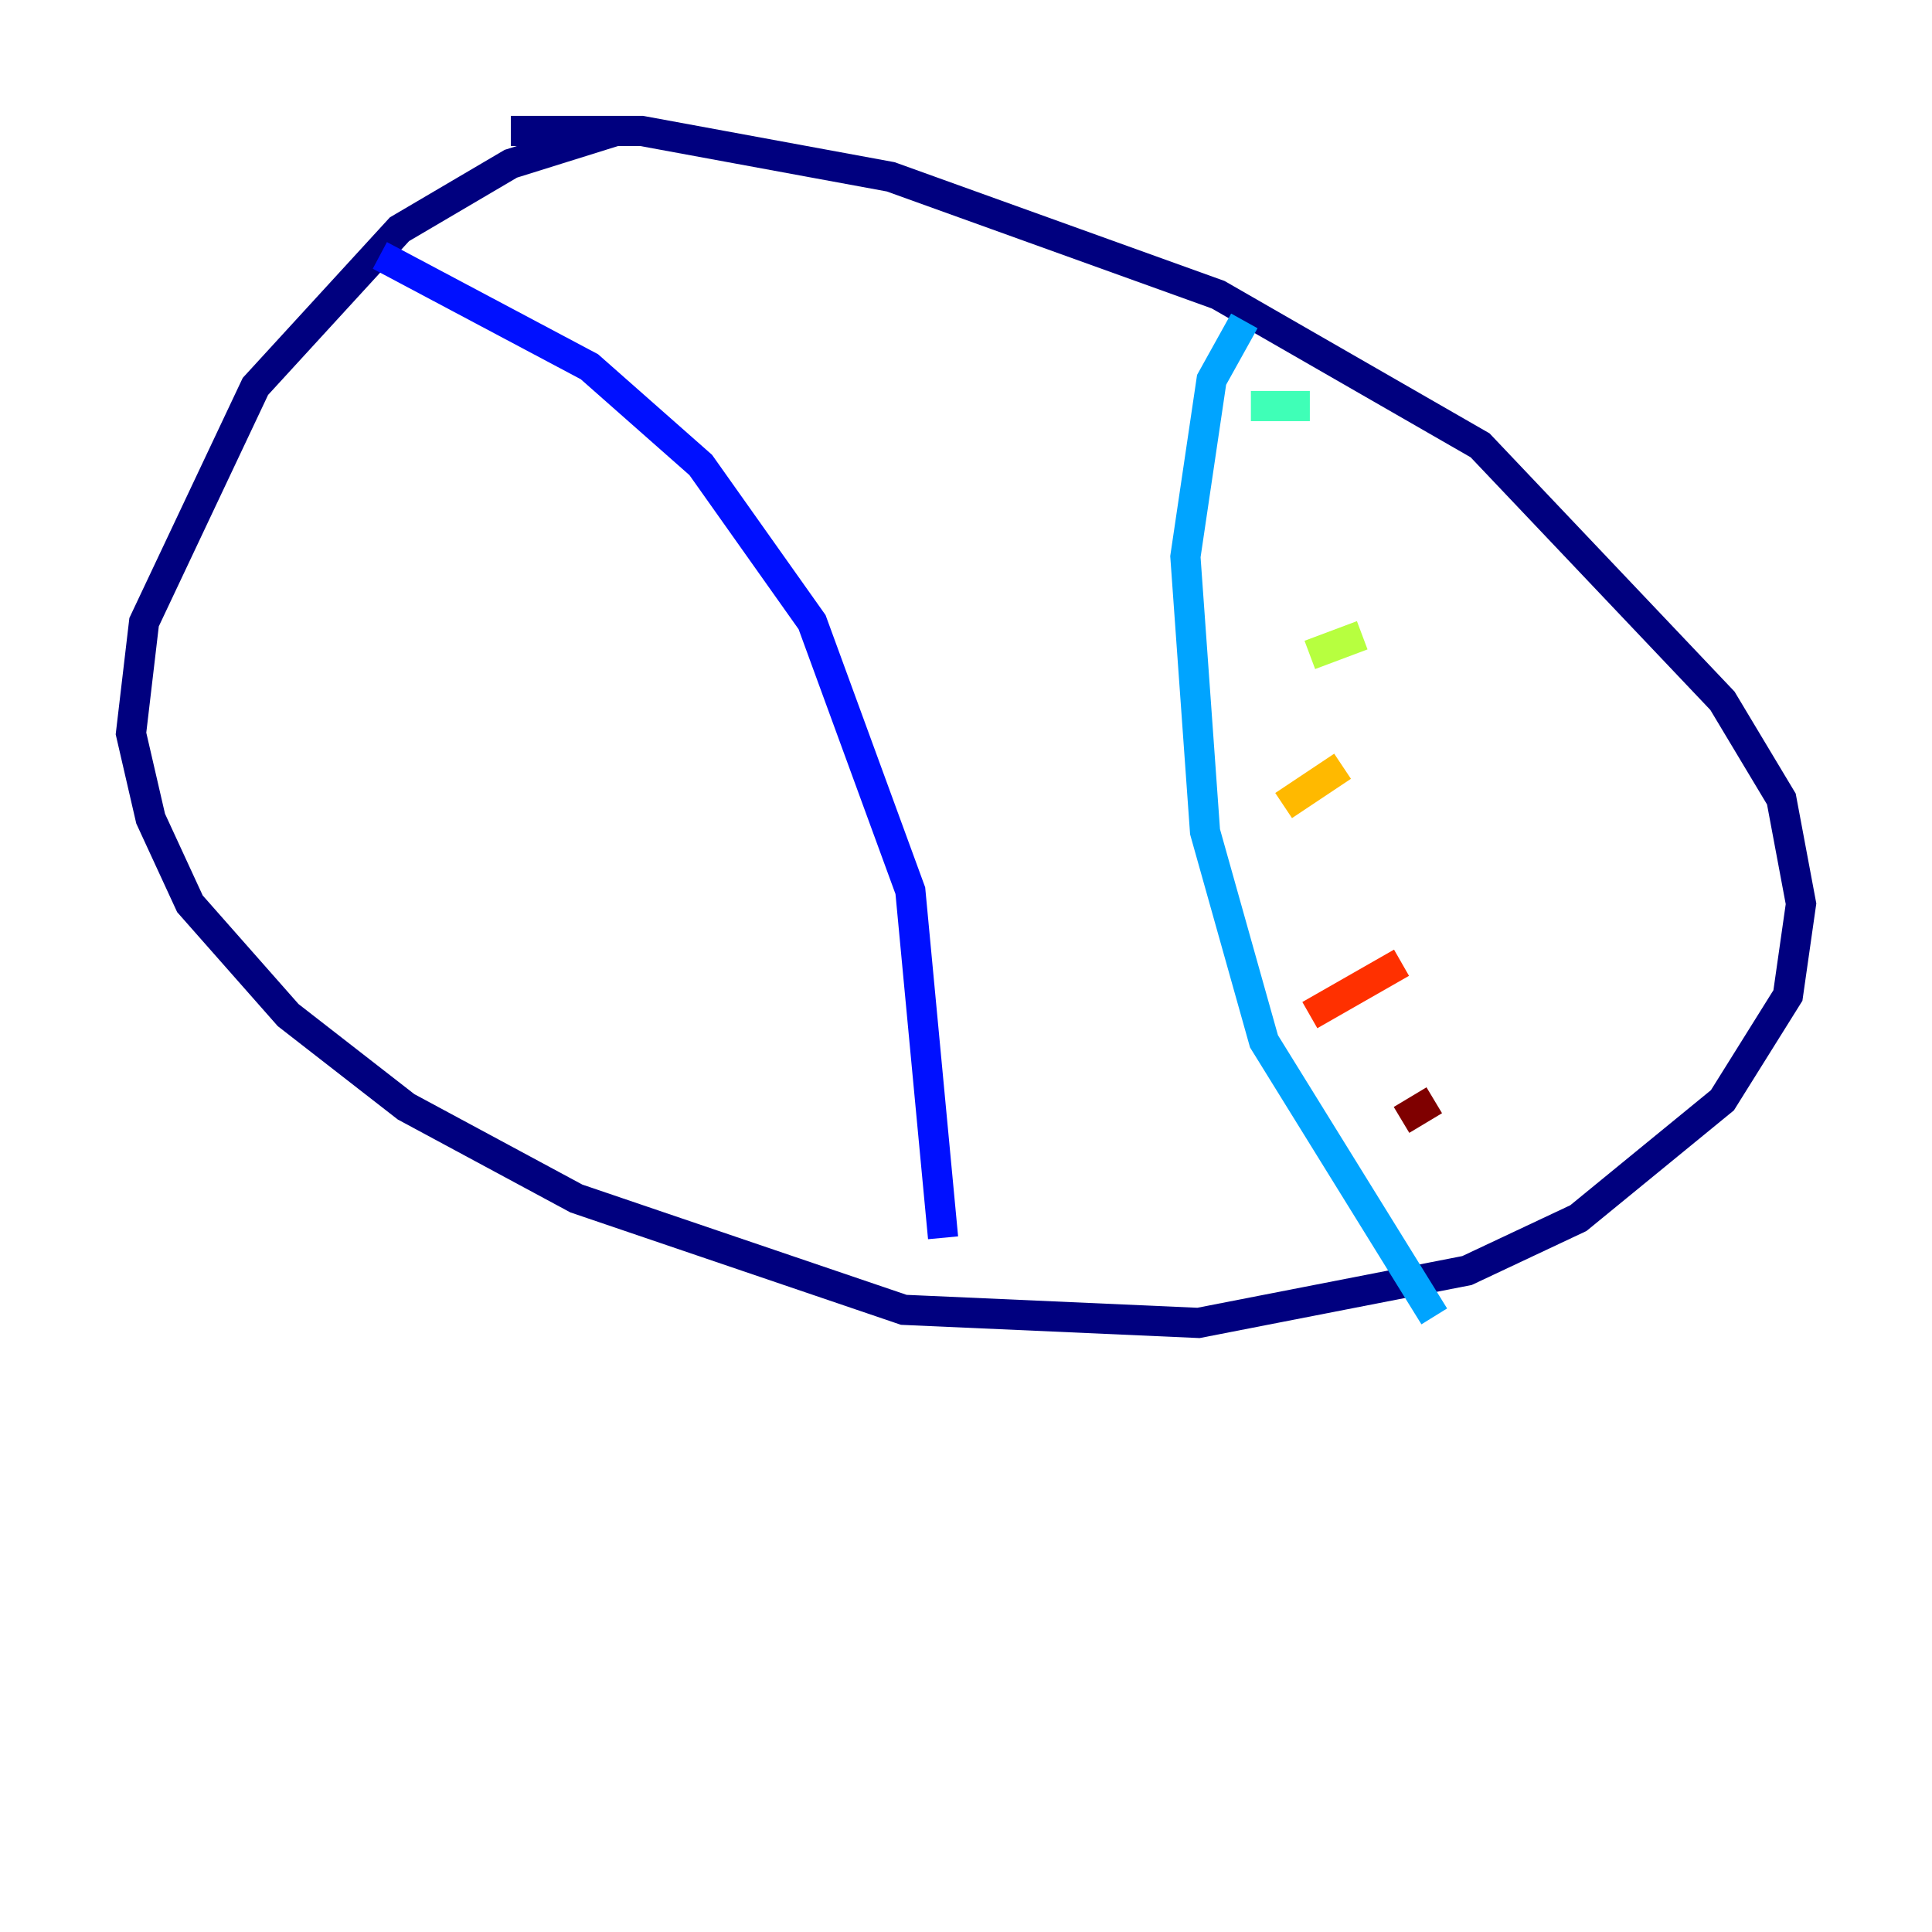 <?xml version="1.0" encoding="utf-8" ?>
<svg baseProfile="tiny" height="128" version="1.2" viewBox="0,0,128,128" width="128" xmlns="http://www.w3.org/2000/svg" xmlns:ev="http://www.w3.org/2001/xml-events" xmlns:xlink="http://www.w3.org/1999/xlink"><defs /><polyline fill="none" points="33.844,8.678 42.522,8.678 59.01,11.715 80.705,19.525 98.061,29.505 114.115,46.427 118.02,52.936 119.322,59.878 118.454,65.953 114.115,72.895 104.57,80.705 97.193,84.176 79.403,87.647 59.878,86.78 38.183,79.403 26.902,73.329 19.091,67.254 12.583,59.878 9.98,54.237 8.678,48.597 9.546,41.22 16.922,25.6 26.468,15.186 33.844,10.848 40.786,8.678" stroke="#00007f" stroke-width="2" /><polyline fill="none" points="25.166,16.922 39.051,24.298 46.427,30.807 53.803,41.22 60.312,59.01 62.481,82.007" stroke="#0010ff" stroke-width="2" /><polyline fill="none" points="82.441,21.261 80.271,25.166 78.536,36.881 79.837,55.105 83.742,68.99 95.024,87.214" stroke="#00a4ff" stroke-width="2" /><polyline fill="none" points="86.78,26.902 82.875,26.902" stroke="#3fffb7" stroke-width="2" /><polyline fill="none" points="90.251,42.088 86.78,43.39" stroke="#b7ff3f" stroke-width="2" /><polyline fill="none" points="88.949,50.766 85.044,53.37" stroke="#ffb900" stroke-width="2" /><polyline fill="none" points="92.854,63.783 86.78,67.254" stroke="#ff3000" stroke-width="2" /><polyline fill="none" points="95.024,72.895 92.854,74.197" stroke="#7f0000" stroke-width="2" /></svg>